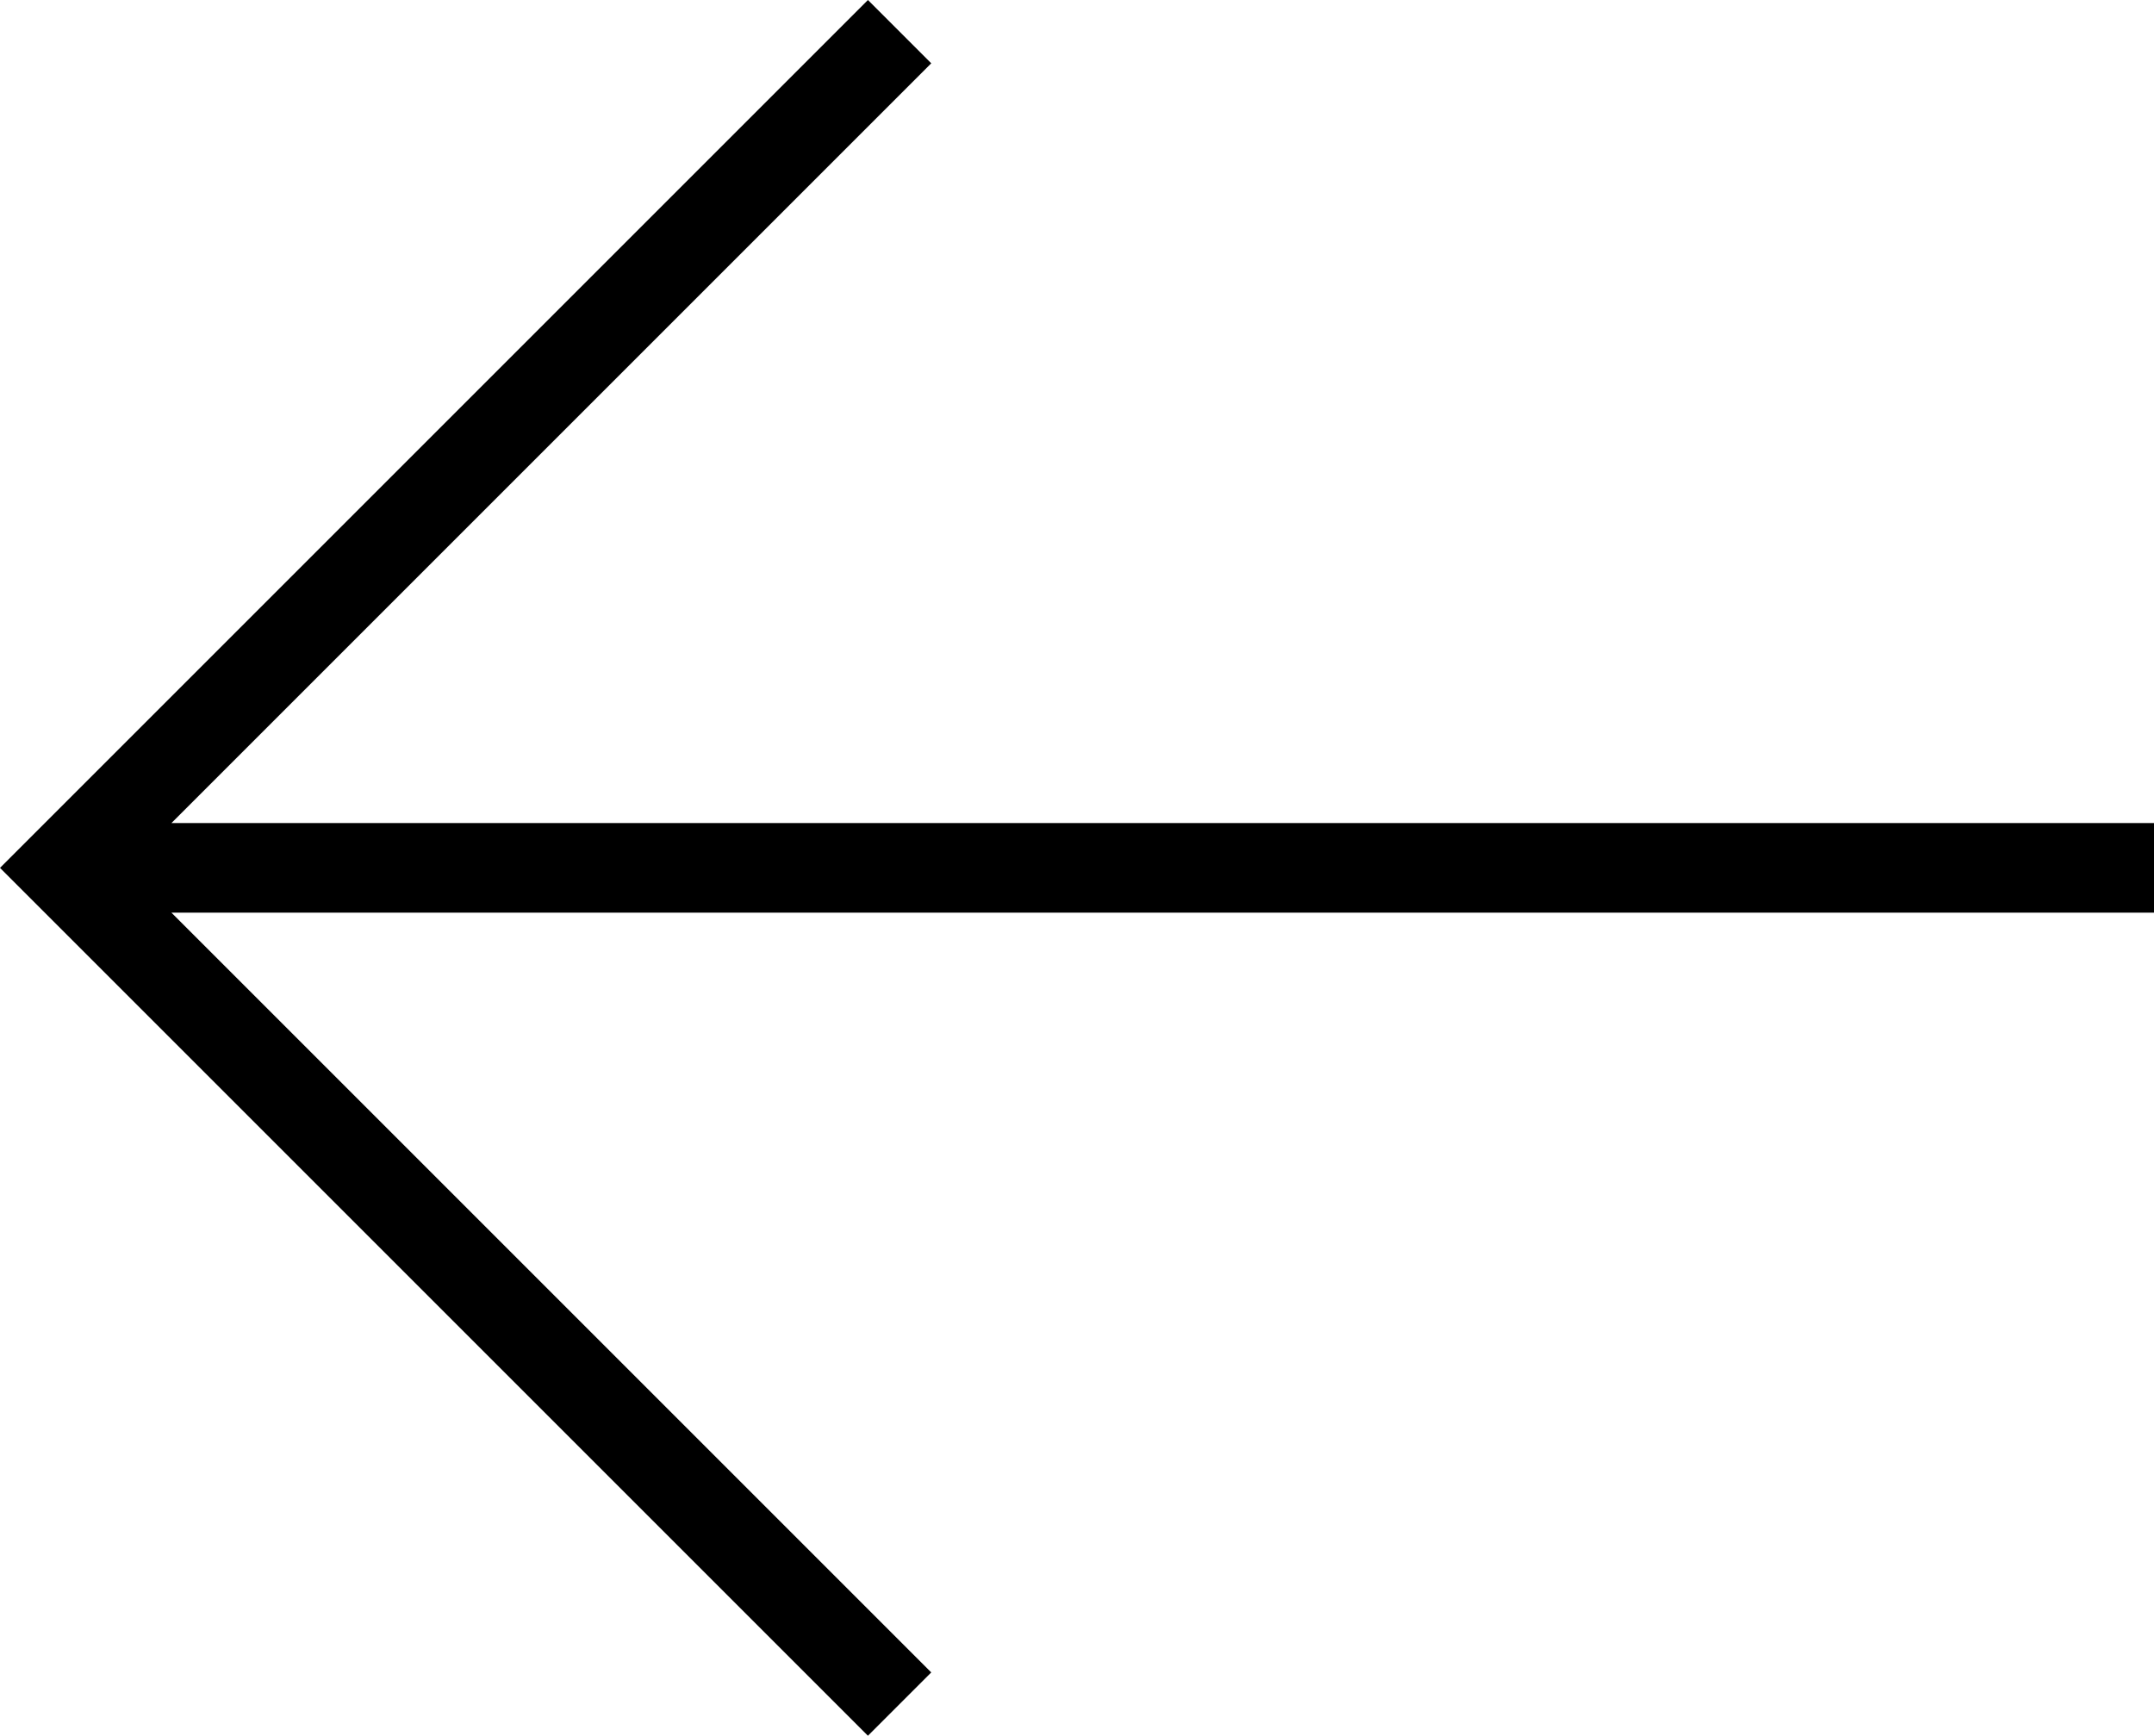 <?xml version="1.0" encoding="utf-8"?>
<!-- Generator: Adobe Illustrator 25.0.1, SVG Export Plug-In . SVG Version: 6.00 Build 0)  -->
<svg version="1.0" id="Livello_1" xmlns="http://www.w3.org/2000/svg" xmlns:xlink="http://www.w3.org/1999/xlink" x="0px" y="0px"
	 viewBox="0 0 36.06 29.06" style="enable-background:new 0 0 36.06 29.06;" xml:space="preserve">
<polygon points="14.53,29.06 15.59,28 2.87,15.28 36.06,15.28 36.06,13.78 2.87,13.78 15.59,1.06 14.53,0 0,14.53 "/>
</svg>
